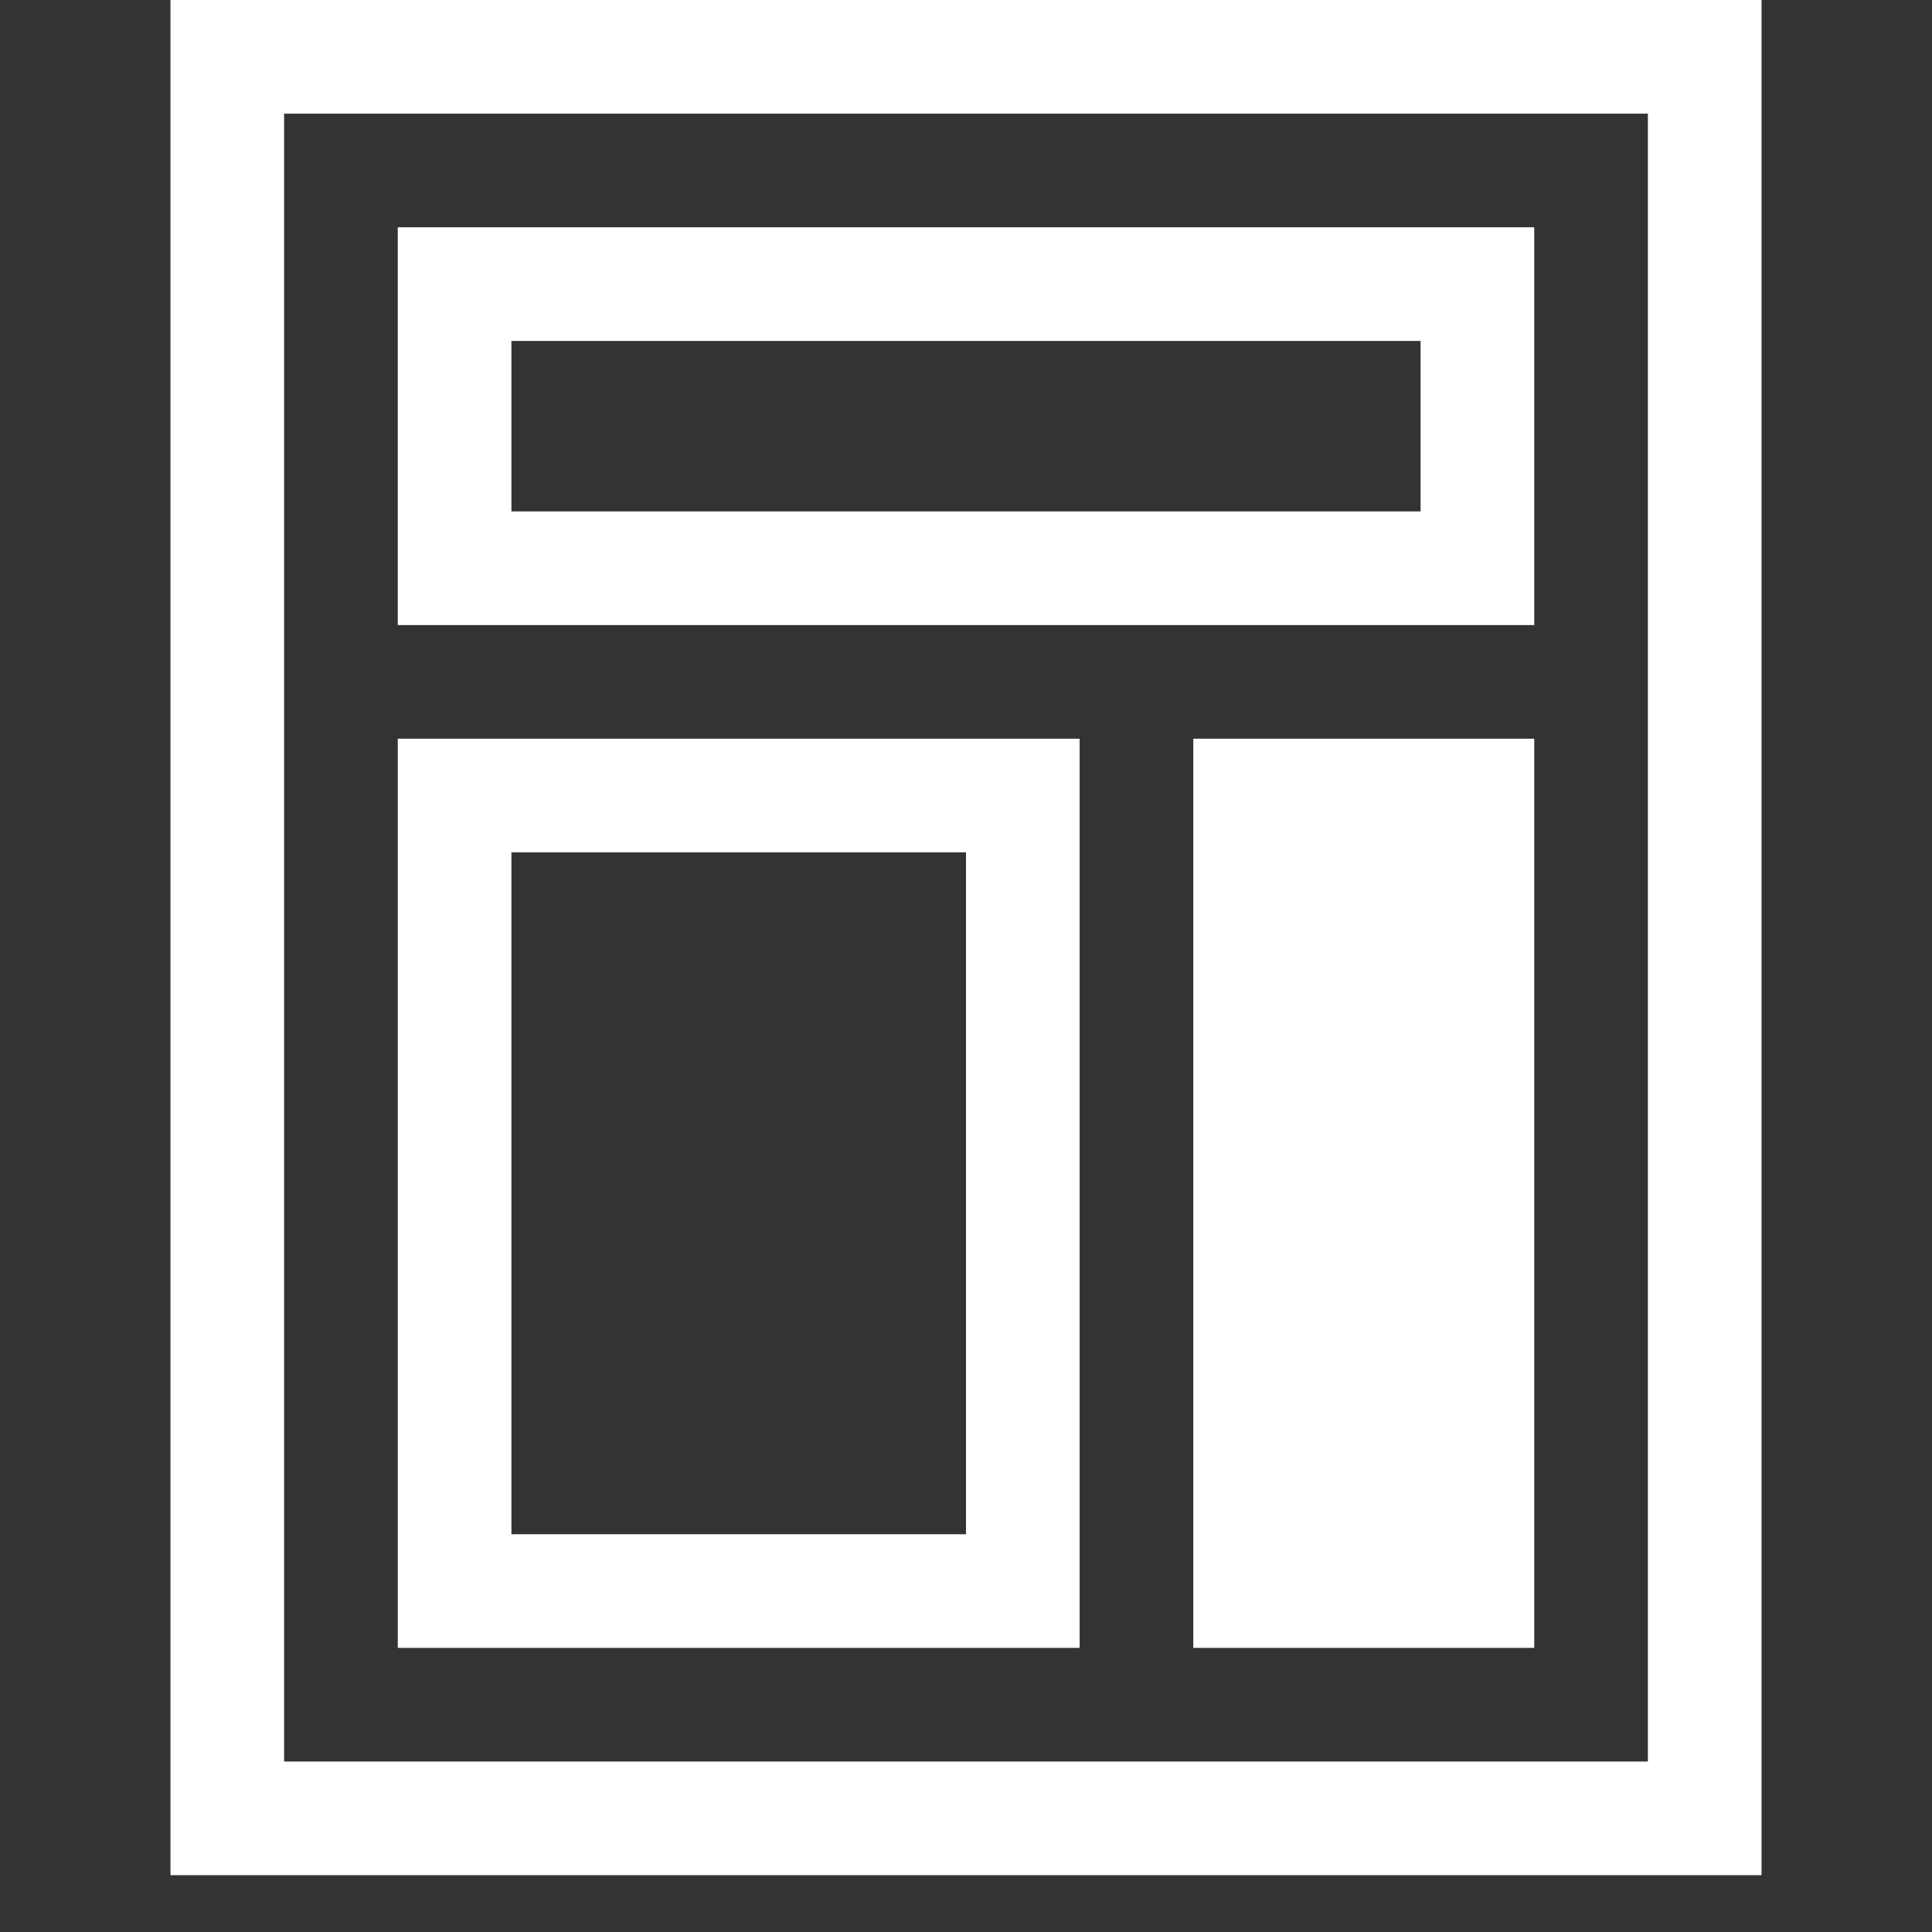 <?xml version="1.0" encoding="UTF-8" standalone="no"?>
<!-- Generator: Adobe Illustrator 16.0.0, SVG Export Plug-In . SVG Version: 6.00 Build 0)  -->
<!DOCTYPE svg  PUBLIC '-//W3C//DTD SVG 1.1//EN'  'http://www.w3.org/Graphics/SVG/1.1/DTD/svg11.dtd'>
<svg id="Layer_1" xmlns="http://www.w3.org/2000/svg" enable-background="new 0 0 34 34" xml:space="preserve" height="34px" viewBox="0 0 34 34" width="34px" version="1.1" y="0px" x="0px" xmlns:xlink="http://www.w3.org/1999/xlink">
		<rect x="0" y="0" width="34" height="34" fill="#333333" stroke="none"/>
		<path fill="#fff" clip-rule="evenodd" d="m3 0v33h28v-33h-28zm26 31h-24v-29h24v29zm-10-18h-12v16h12v-16zm-2 14h-8v-12h8v12zm4 2h6v-16h-6v16zm6-25h-20v7h20v-7zm-2 5h-16v-3h16v3z" fill-rule="evenodd"/>
</svg>
